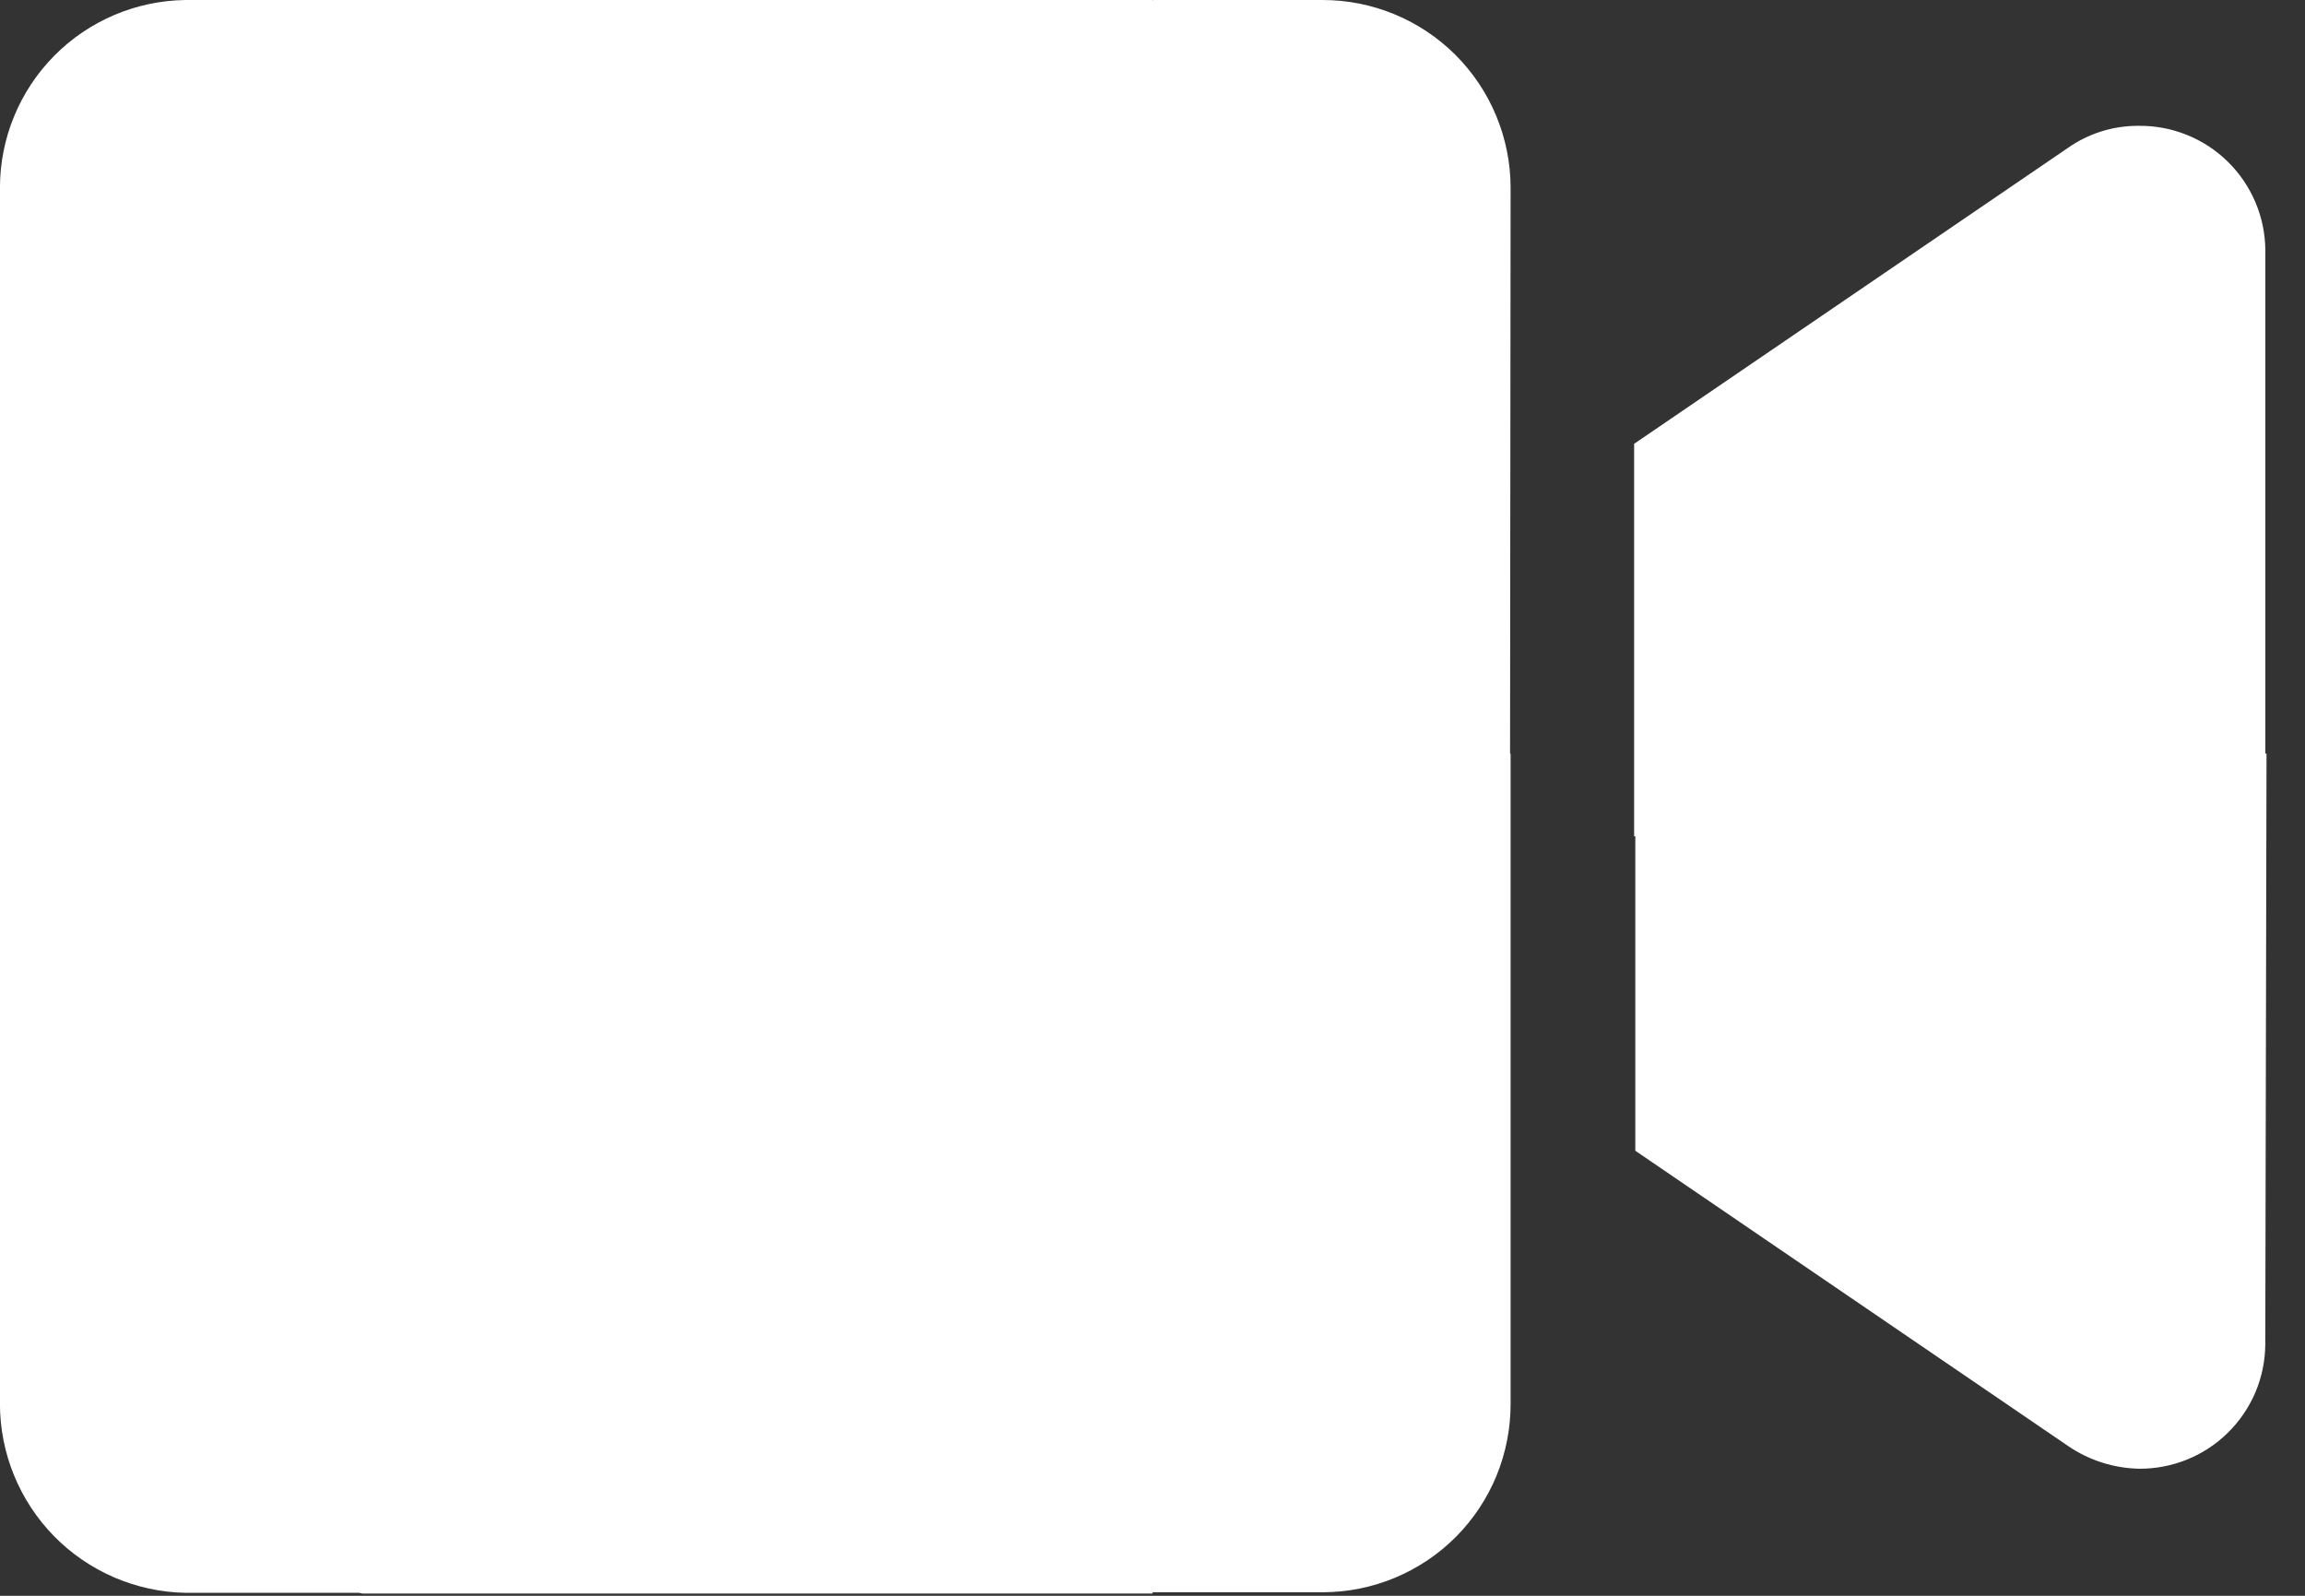 <svg width="39" height="27" viewBox="0 0 39 27" fill="none" xmlns="http://www.w3.org/2000/svg">
<rect x="0" y="0" width="39" height="27" fill="#333333" stroke="none"/>
<path fill-rule="evenodd" clip-rule="evenodd" d="M19.505 26.935L19.509 26.94H22.389C22.806 26.939 23.22 26.855 23.605 26.694C23.99 26.533 24.34 26.298 24.635 26.002C24.929 25.705 25.162 25.354 25.321 24.968C25.479 24.581 25.56 24.168 25.559 23.75V12.75H25.55L25.559 3.18C25.559 2.337 25.224 1.528 24.628 0.931C24.031 0.335 23.222 0 22.379 0H19.509L19.502 0.009L19.5 0H6.139H6.13H3.139C2.303 0.011 1.504 0.35 0.916 0.945C0.328 1.541 -0.001 2.343 -0.001 3.18V12.75V14.18V23.75C-0.001 24.588 0.328 25.393 0.915 25.992C1.502 26.59 2.301 26.934 3.139 26.95H6.078L6.13 26.962H19.5L19.505 26.935ZM38.159 3.417C38.269 3.674 38.326 3.95 38.329 4.229V12.75H38.349L38.328 22.75C38.326 23.028 38.268 23.304 38.16 23.56C38.05 23.816 37.892 24.048 37.693 24.243C37.495 24.438 37.26 24.592 37.001 24.696C36.743 24.8 36.467 24.853 36.188 24.85C35.764 24.84 35.35 24.709 34.998 24.47L27.669 19.47V14.149H27.649V7.509L34.979 2.509C35.33 2.26 35.749 2.127 36.179 2.129C36.458 2.125 36.735 2.176 36.995 2.28C37.254 2.383 37.491 2.537 37.69 2.732C37.89 2.927 38.049 3.16 38.159 3.417Z" fill="white"/>
</svg>
